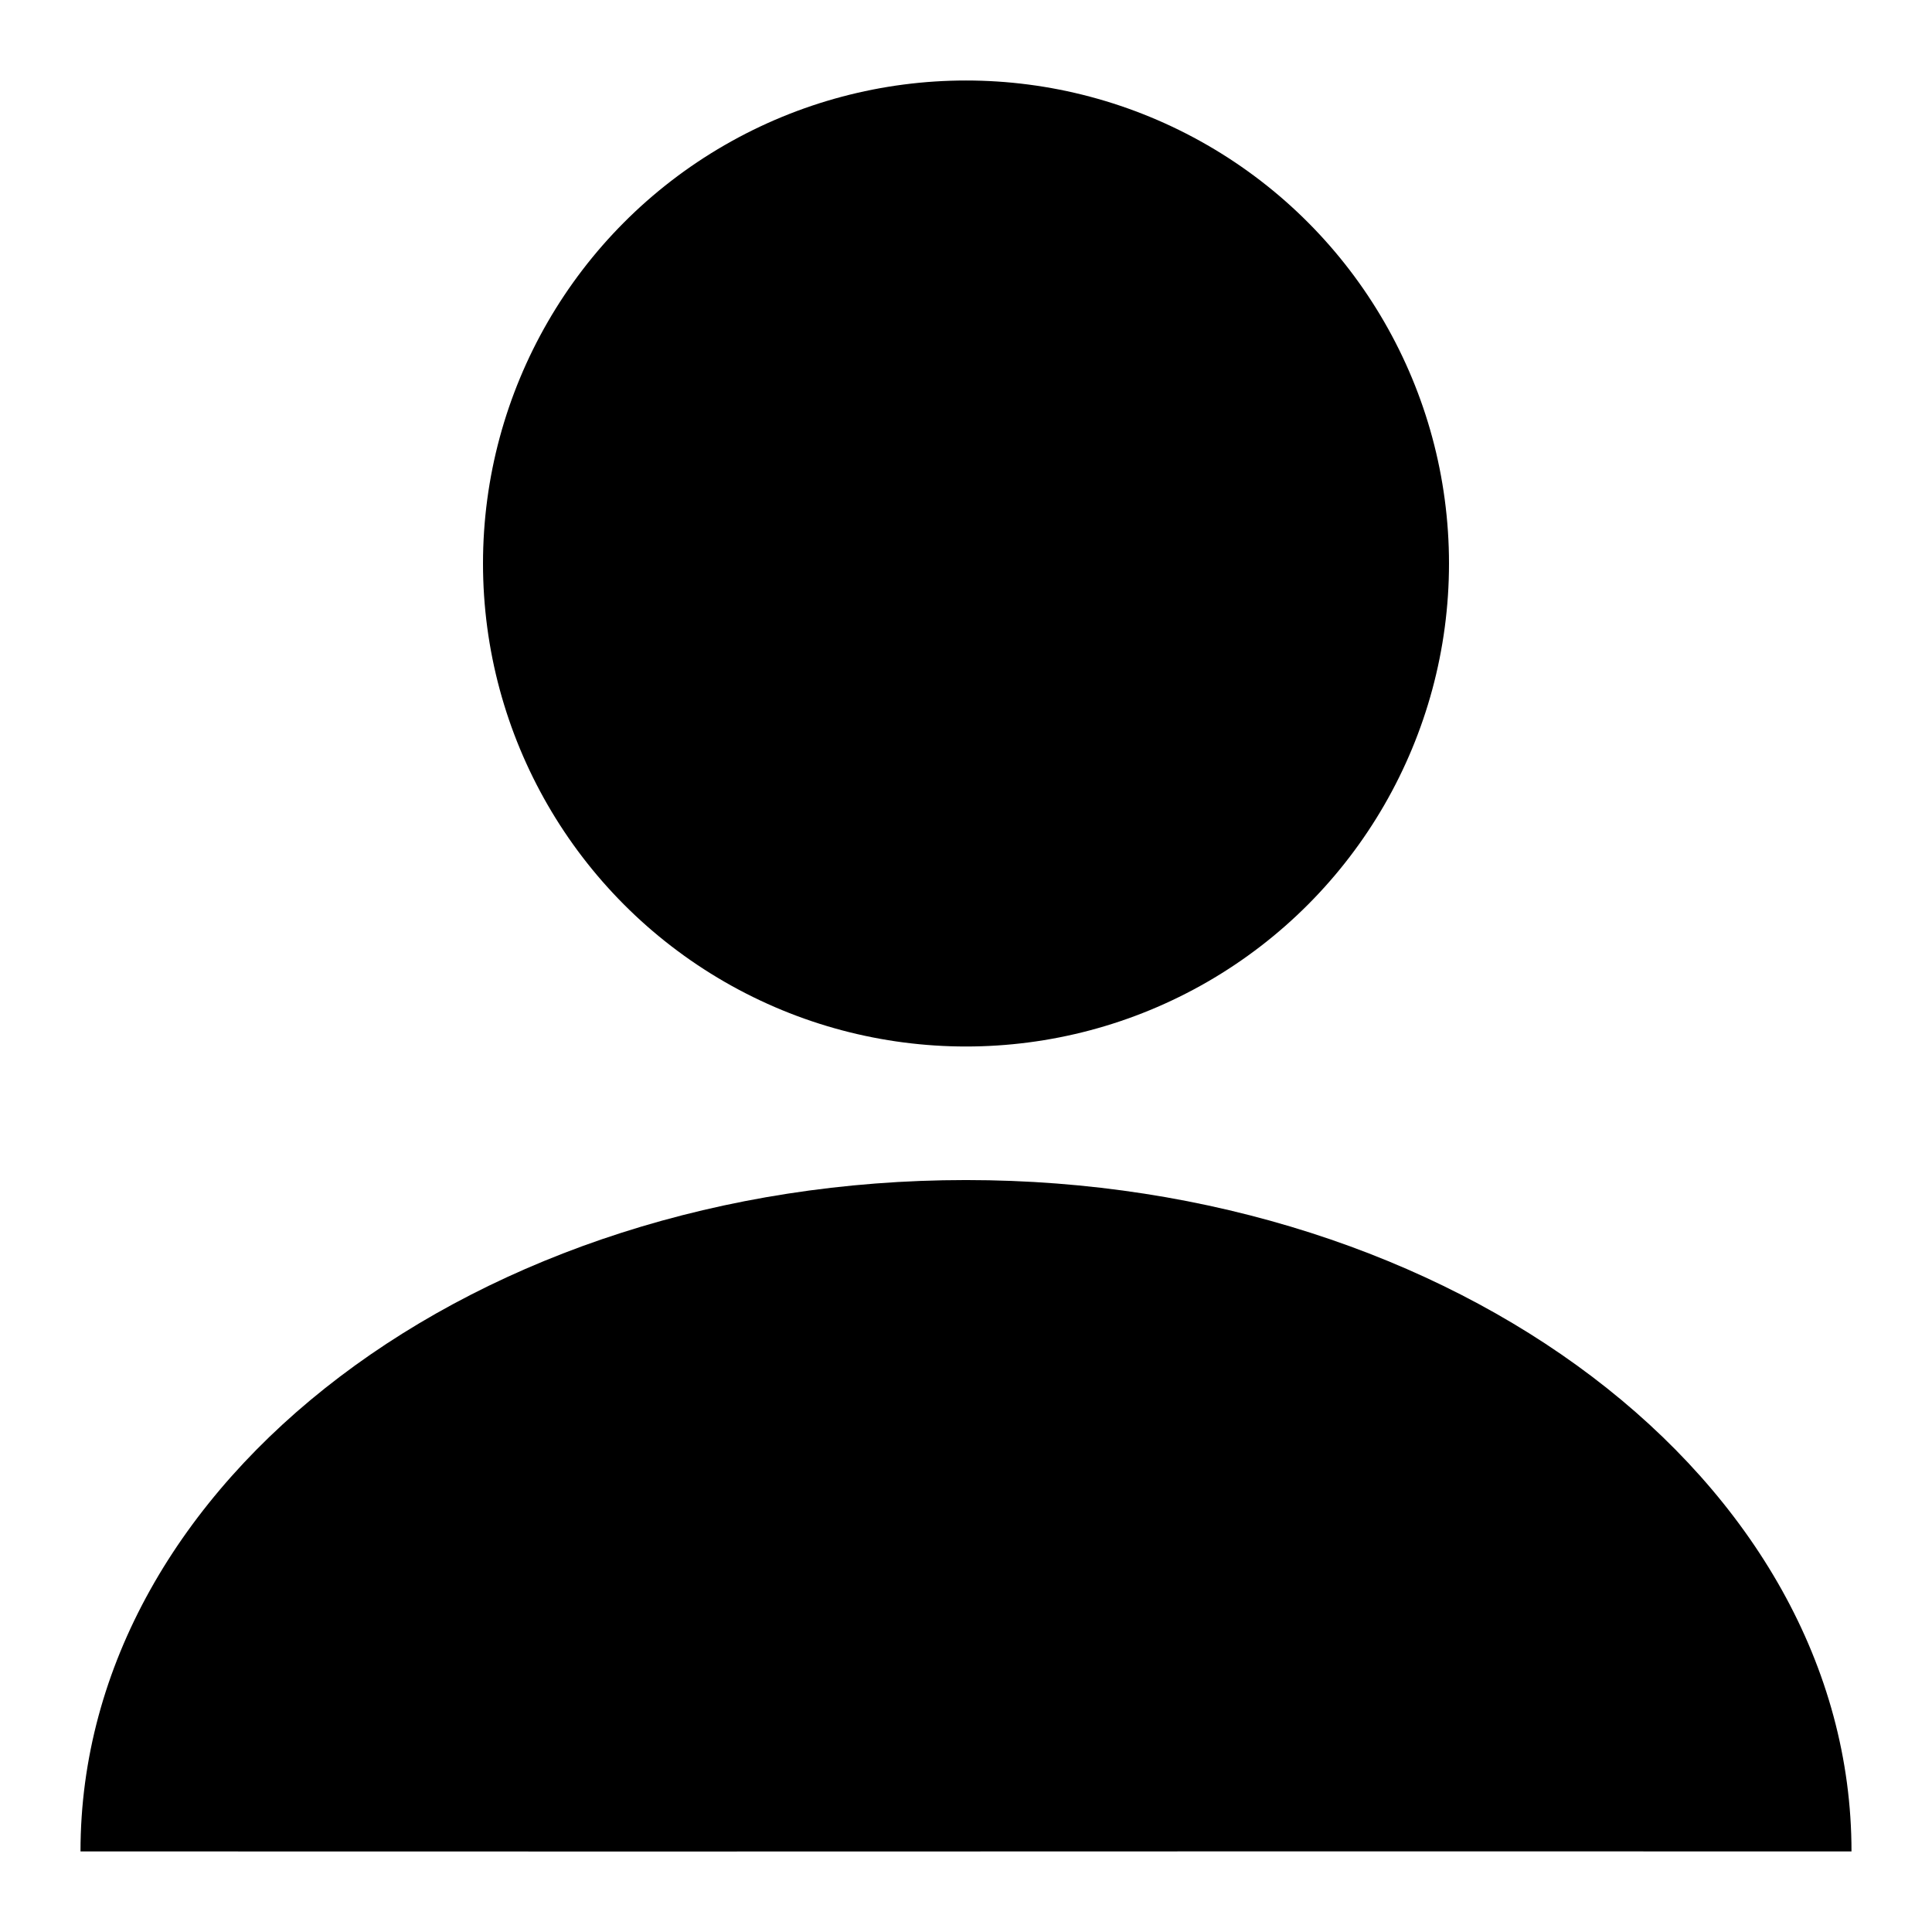 <?xml version="1.0" encoding="UTF-8"?>
<svg xmlns="http://www.w3.org/2000/svg" height="24px" width="24px">
  <g style="fill:#000000">
    <circle r="6" cy="7" cx="12"/>
    <path d="m 23,22.999 c -11.66,-0.003 -9.737,0.004 -22,0 -5e-7,-4.606 4.925,-8.34 11,-8.34 6.075,0 11,3.734 11,8.34 z"/>
  </g>
</svg>
